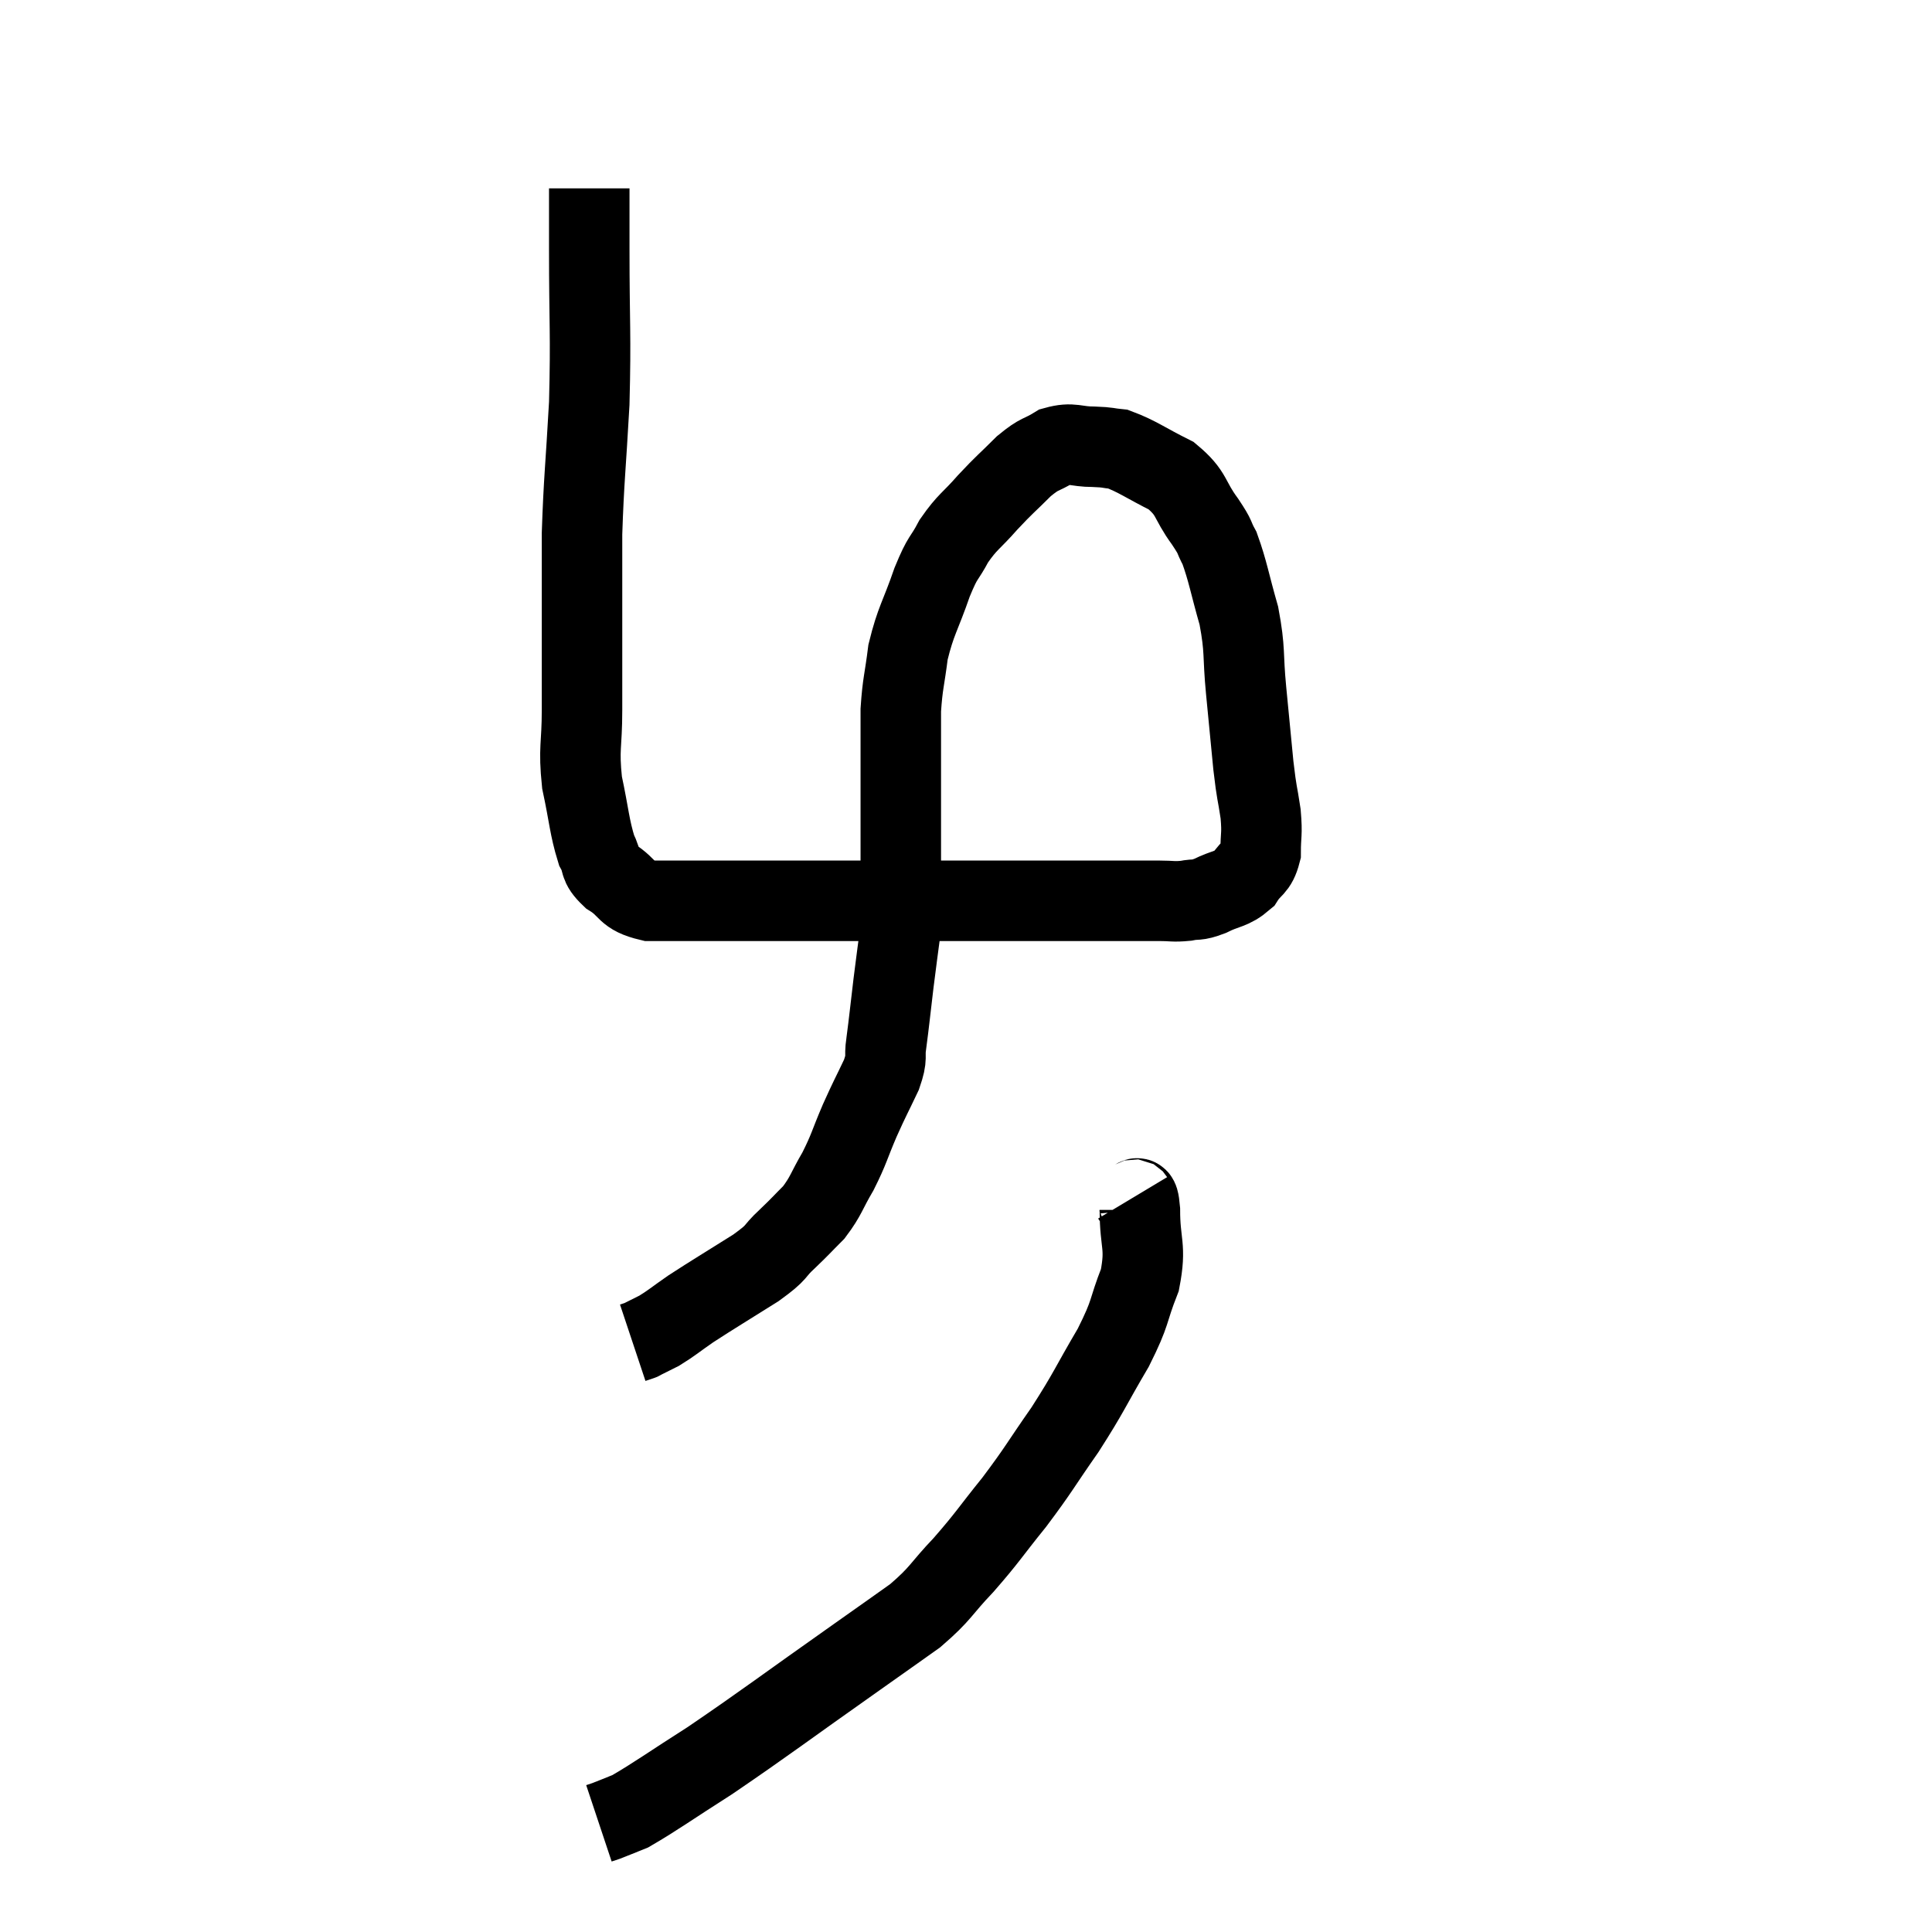 <svg width="48" height="48" viewBox="0 0 48 48" xmlns="http://www.w3.org/2000/svg"><path d="M 14.64 4.68 C 14.64 5.43, 14.64 4.845, 14.64 6.18 C 14.64 8.1, 14.685 8.25, 14.64 10.02 C 14.55 11.64, 14.505 11.91, 14.46 13.26 C 14.46 14.34, 14.46 14.325, 14.46 15.42 C 14.46 16.53, 14.46 16.635, 14.46 17.64 C 14.46 18.54, 14.37 18.57, 14.46 19.44 C 14.64 20.28, 14.64 20.535, 14.82 21.12 C 15 21.45, 14.85 21.465, 15.18 21.78 C 15.66 22.08, 15.51 22.23, 16.14 22.38 C 16.92 22.38, 16.68 22.38, 17.7 22.38 C 18.96 22.38, 18.93 22.38, 20.22 22.38 C 21.54 22.38, 21.81 22.38, 22.86 22.38 C 23.64 22.38, 23.55 22.38, 24.42 22.38 C 25.38 22.38, 25.545 22.38, 26.34 22.38 C 26.97 22.38, 26.985 22.38, 27.6 22.38 C 28.2 22.38, 28.335 22.38, 28.8 22.38 C 29.13 22.38, 29.145 22.41, 29.46 22.38 C 29.76 22.32, 29.7 22.395, 30.06 22.26 C 30.48 22.05, 30.585 22.11, 30.9 21.84 C 31.11 21.51, 31.215 21.585, 31.32 21.18 C 31.32 20.7, 31.365 20.76, 31.32 20.22 C 31.23 19.62, 31.23 19.785, 31.14 19.02 C 31.05 18.09, 31.05 18.09, 30.96 17.16 C 30.87 16.23, 30.945 16.185, 30.78 15.3 C 30.54 14.46, 30.51 14.205, 30.3 13.62 C 30.12 13.29, 30.24 13.41, 29.94 12.96 C 29.52 12.39, 29.64 12.27, 29.1 11.82 C 28.44 11.49, 28.26 11.34, 27.78 11.16 C 27.48 11.13, 27.57 11.115, 27.18 11.1 C 26.7 11.1, 26.655 10.98, 26.22 11.1 C 25.83 11.34, 25.86 11.235, 25.44 11.58 C 24.99 12.03, 24.975 12.015, 24.54 12.48 C 24.12 12.96, 24.045 12.945, 23.7 13.44 C 23.43 13.95, 23.445 13.77, 23.16 14.46 C 22.86 15.33, 22.755 15.405, 22.56 16.2 C 22.47 16.92, 22.425 16.965, 22.38 17.64 C 22.38 18.27, 22.38 18.195, 22.38 18.9 C 22.38 19.68, 22.38 19.65, 22.38 20.46 C 22.38 21.3, 22.38 21.495, 22.38 22.14 C 22.38 22.59, 22.425 22.47, 22.38 23.04 C 22.29 23.73, 22.29 23.7, 22.2 24.42 C 22.11 25.17, 22.095 25.35, 22.02 25.92 C 21.96 26.31, 22.065 26.22, 21.9 26.7 C 21.63 27.27, 21.63 27.24, 21.36 27.84 C 21.09 28.47, 21.105 28.53, 20.82 29.1 C 20.52 29.61, 20.535 29.7, 20.22 30.12 C 19.89 30.45, 19.92 30.435, 19.56 30.78 C 19.17 31.14, 19.38 31.065, 18.78 31.5 C 17.97 32.01, 17.76 32.13, 17.16 32.52 C 16.77 32.79, 16.695 32.865, 16.38 33.06 C 16.14 33.18, 16.02 33.24, 15.9 33.3 C 15.9 33.3, 15.945 33.285, 15.9 33.3 C 15.81 33.33, 15.765 33.345, 15.72 33.36 L 15.72 33.36" fill="none" stroke="black" stroke-width="2"></path><path d="M 28.14 29.76 C 28.23 29.91, 28.275 29.55, 28.32 30.06 C 28.32 30.93, 28.485 30.945, 28.32 31.8 C 27.99 32.64, 28.125 32.55, 27.66 33.48 C 27.06 34.5, 27.075 34.56, 26.46 35.52 C 25.83 36.42, 25.83 36.48, 25.2 37.32 C 24.57 38.1, 24.555 38.175, 23.94 38.88 C 23.34 39.51, 23.4 39.57, 22.74 40.14 C 22.02 40.65, 22.575 40.26, 21.3 41.16 C 19.47 42.45, 19.05 42.78, 17.64 43.74 C 16.65 44.37, 16.305 44.625, 15.66 45 C 15.36 45.12, 15.255 45.165, 15.06 45.24 L 14.88 45.3" fill="none" stroke="black" stroke-width="2"></path></svg>